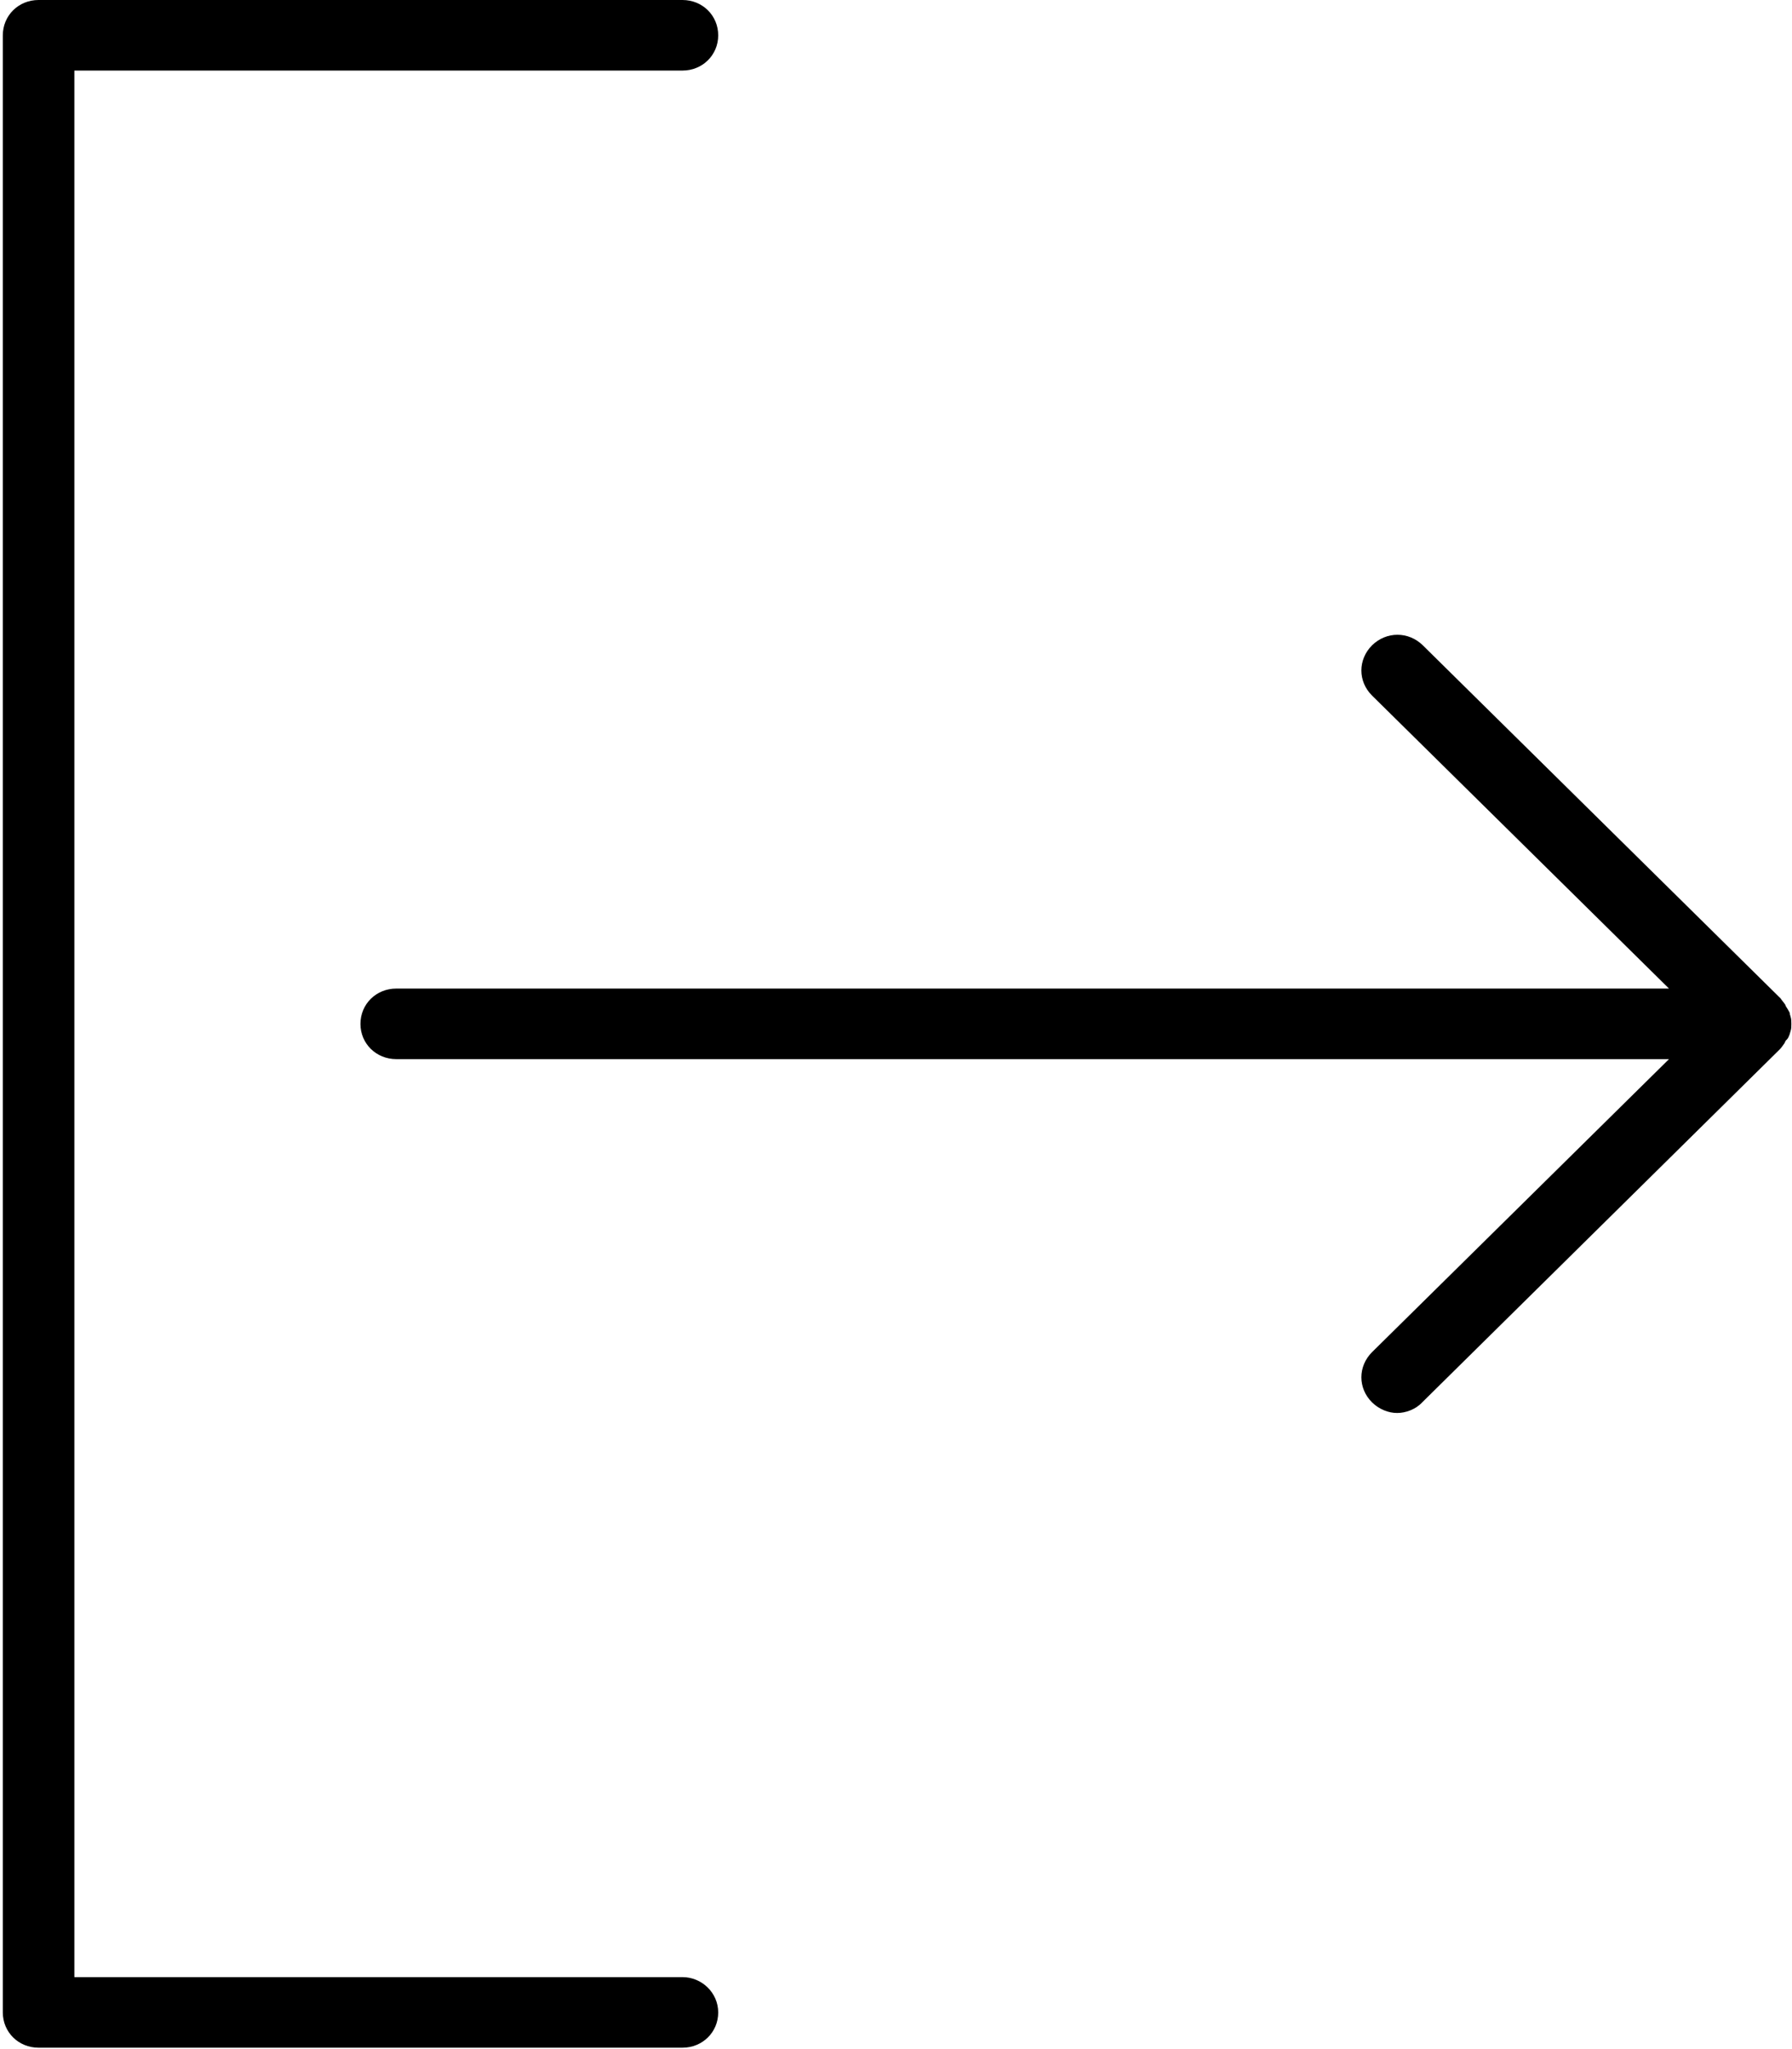 <?xml version="1.0" encoding="UTF-8" standalone="no"?>
<svg width="14px" height="16px" viewBox="0 0 14 16" version="1.1" xmlns="http://www.w3.org/2000/svg" xmlns:xlink="http://www.w3.org/1999/xlink" xmlns:sketch="http://www.bohemiancoding.com/sketch/ns">
    <!-- Generator: Sketch 3.3.3 (12072) - http://www.bohemiancoding.com/sketch -->
    <title>right-arrow11 copy</title>
    <desc>Created with Sketch.</desc>
    <defs></defs>
    <g id="Page-1" stroke="none" stroke-width="1" fill="none" fill-rule="evenodd" sketch:type="MSPage">
        <g id="Dashboard-Sign-In-Panel" sketch:type="MSArtboardGroup" transform="translate(-1274, -88)" fill="#000000">
            <g id="right-arrow11-copy" sketch:type="MSLayerGroup" transform="translate(1274, 88)">
                <g id="Group" sketch:type="MSShapeGroup">
                    <path d="M5.332,15.438 L0.581,15.438 L0.581,0.551 L5.332,0.551 C5.488,0.551 5.611,0.43 5.611,0.276 C5.611,0.121 5.488,0 5.332,0 L0.301,0 C0.145,0 0.022,0.121 0.022,0.276 L0.022,15.714 C0.022,15.868 0.145,15.989 0.301,15.989 L5.332,15.989 C5.488,15.989 5.611,15.868 5.611,15.714 C5.611,15.559 5.482,15.438 5.332,15.438 L5.332,15.438 Z" id="Shape"></path>
                    <path d="M13.972,8.099 C13.978,8.088 13.978,8.083 13.983,8.072 C13.983,8.066 13.989,8.055 13.989,8.05 C13.995,8.033 13.995,8.017 13.995,7.995 L13.995,7.995 C13.995,7.978 13.995,7.956 13.989,7.939 C13.989,7.934 13.983,7.923 13.983,7.917 C13.983,7.906 13.978,7.901 13.972,7.89 C13.967,7.879 13.961,7.873 13.955,7.862 C13.95,7.857 13.95,7.846 13.944,7.84 C13.933,7.824 13.922,7.813 13.911,7.796 L11.116,5.039 C11.004,4.929 10.831,4.929 10.719,5.039 C10.608,5.15 10.608,5.321 10.719,5.431 L13.039,7.719 L3.096,7.719 C2.939,7.719 2.816,7.84 2.816,7.995 C2.816,8.149 2.939,8.27 3.096,8.27 L13.039,8.27 L10.719,10.558 C10.608,10.669 10.608,10.84 10.719,10.95 C10.775,11.005 10.848,11.033 10.915,11.033 C10.982,11.033 11.06,11.005 11.111,10.95 L13.905,8.193 C13.916,8.182 13.927,8.166 13.939,8.149 C13.944,8.143 13.944,8.138 13.95,8.127 C13.961,8.116 13.967,8.11 13.972,8.099 L13.972,8.099 Z" id="Shape"></path>
                </g>
            </g>
        </g>
    </g>
</svg>
